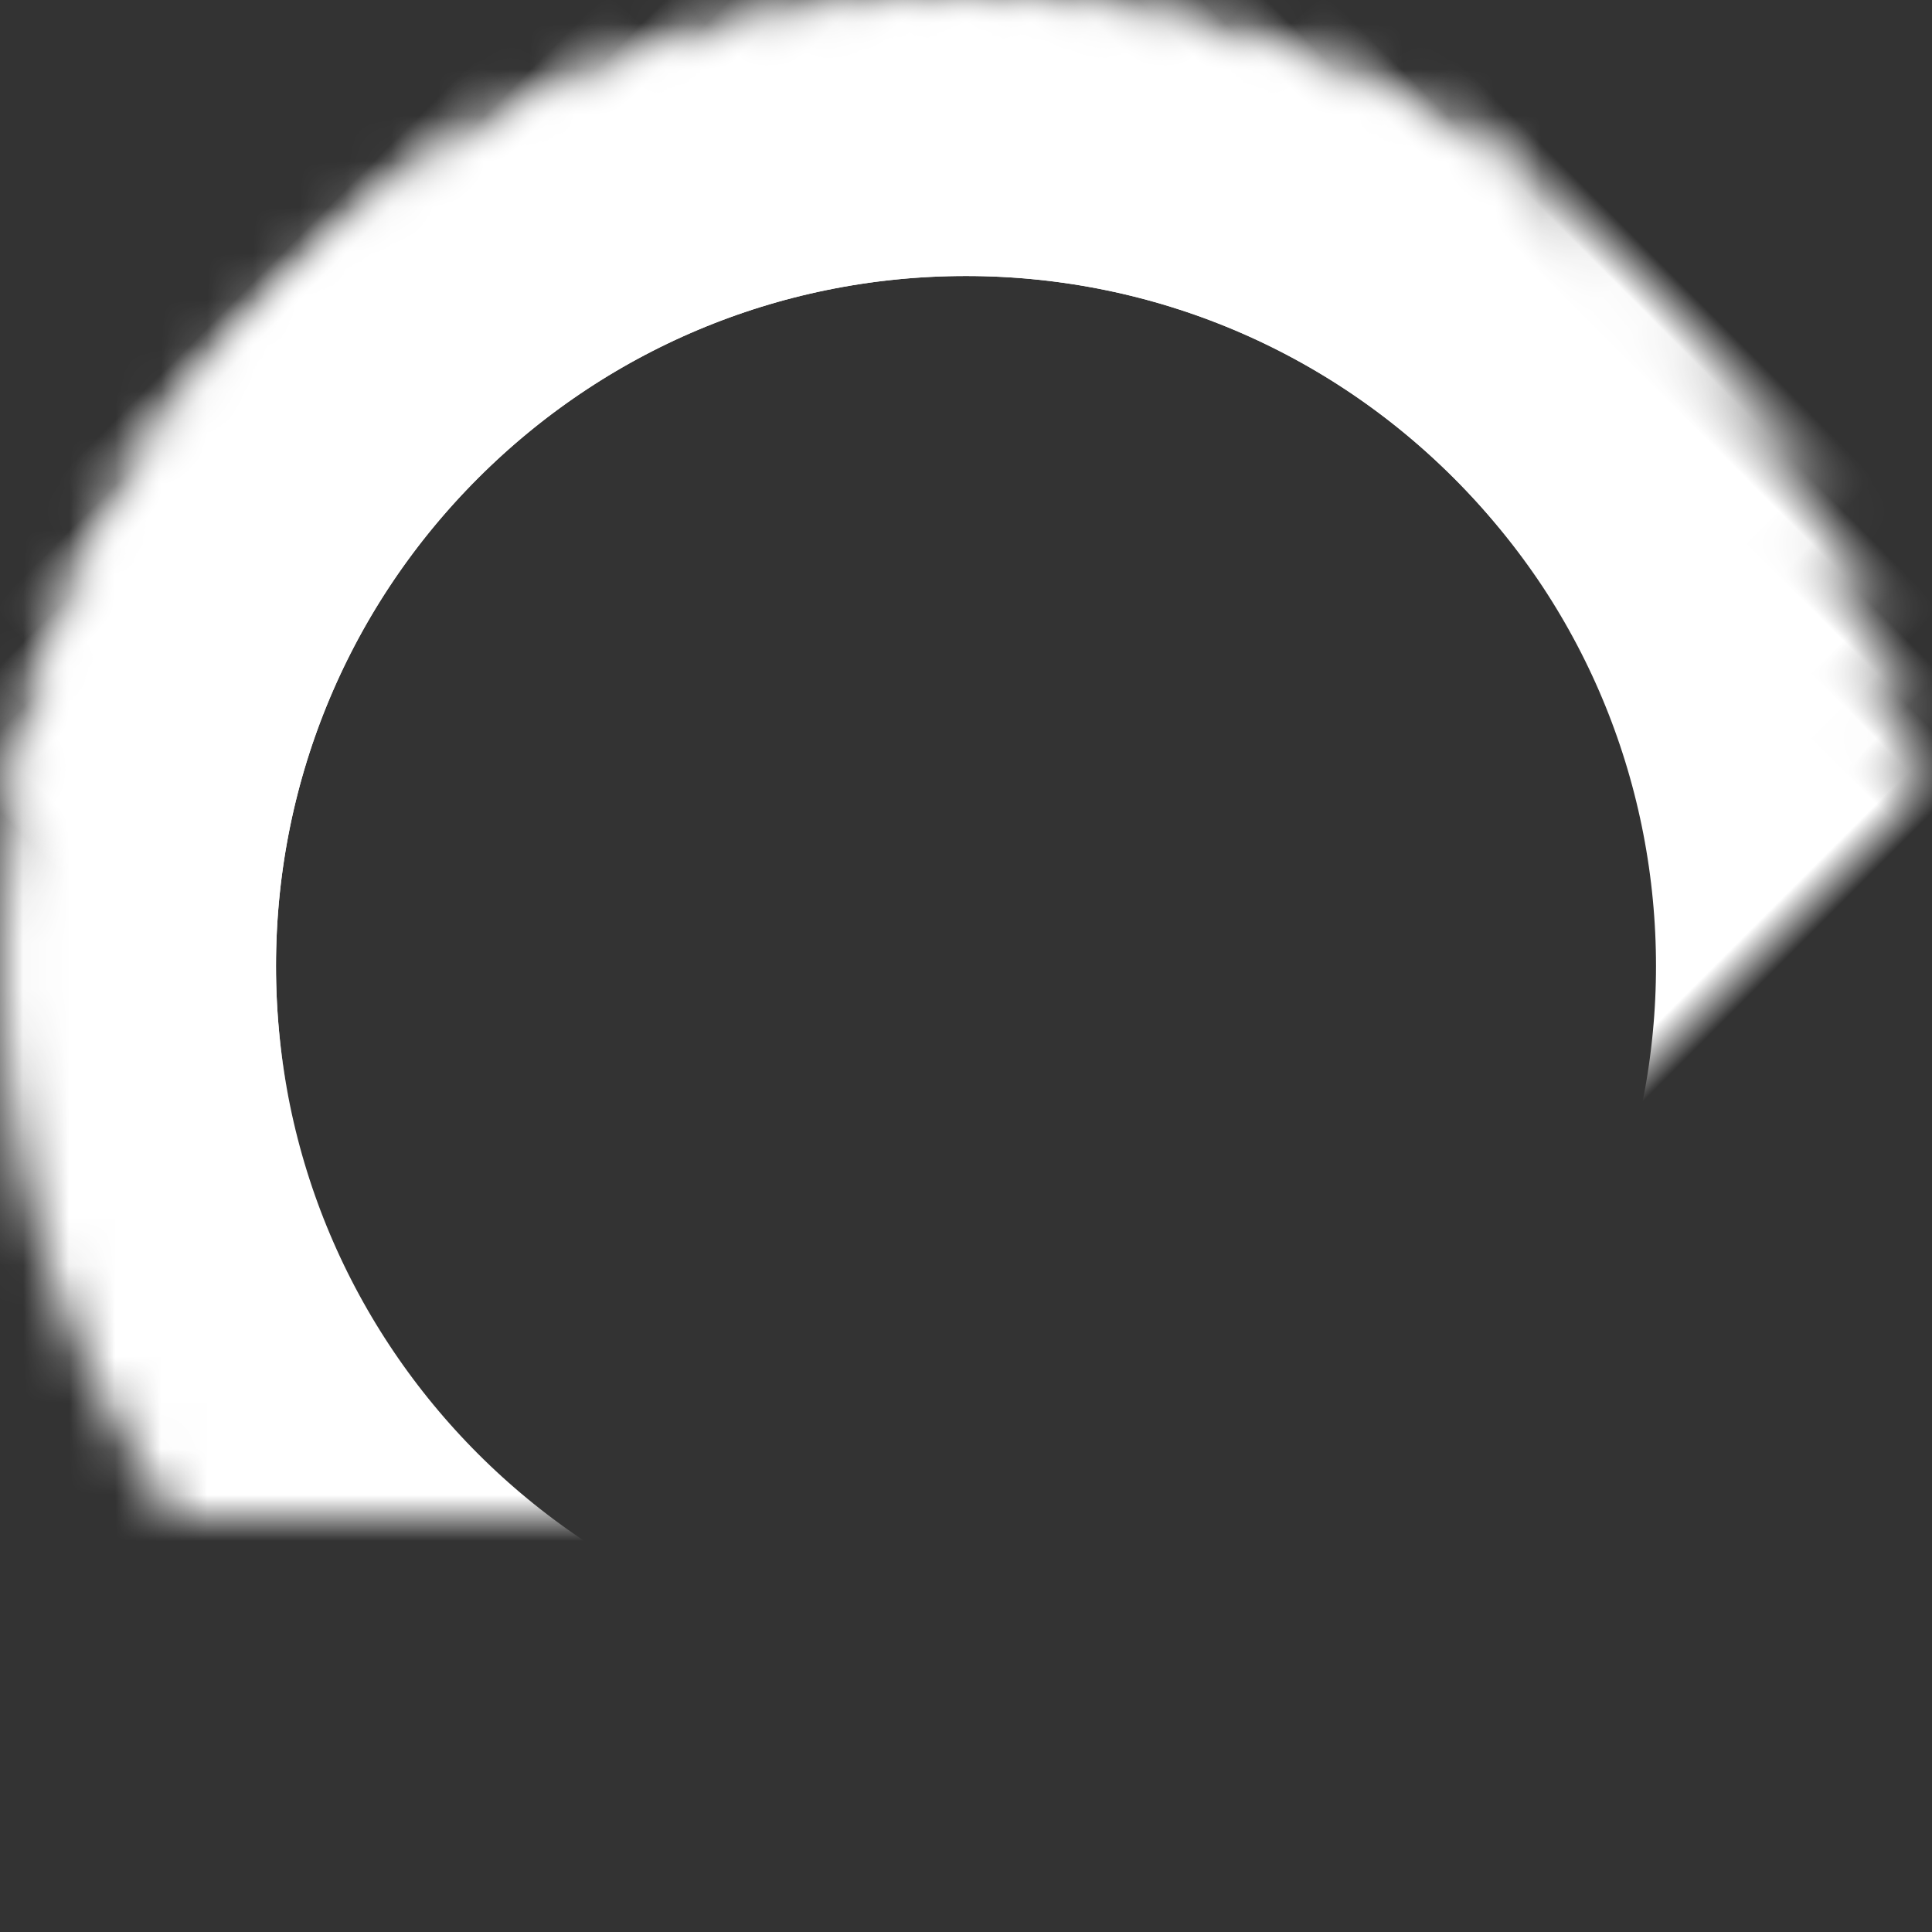 <?xml version="1.0" encoding="UTF-8" standalone="no"?>
<svg width="42px" height="42px" viewBox="0 0 42 42" version="1.1" xmlns="http://www.w3.org/2000/svg" xmlns:xlink="http://www.w3.org/1999/xlink">
    <rect x="0" y="0" width="42" height="42" fill="#333333" stroke="none"/>
    <!-- Generator: Sketch 41.2 (35397) - http://www.bohemiancoding.com/sketch -->
    <title>Group</title>
    <desc>Created with Sketch.</desc>
    <defs>
        <path d="M51,30 C51,18.402 41.598,9 30,9 C18.402,9 9,18.402 9,30 C9,41.598 18.402,51 30,51 L30,51" id="path-1"></path>
        <mask id="mask-2" maskContentUnits="userSpaceOnUse" maskUnits="objectBoundingBox" x="0" y="0" width="42" height="42" fill="white">
            <use xlink:href="#path-1"></use>
        </mask>
        <path d="M51,30 C51,18.402 41.598,9 30,9 C18.402,9 9,18.402 9,30 C9,41.598 18.402,51 30,51 L30,51" id="path-3"></path>
        <mask id="mask-4" maskContentUnits="userSpaceOnUse" maskUnits="objectBoundingBox" x="0" y="0" width="42" height="42" fill="white">
            <use xlink:href="#path-3"></use>
        </mask>
    </defs>
    <g id="Page-1" stroke="none" stroke-width="1" fill="none" fill-rule="evenodd">
        <g id="07半屏_缓冲加载" transform="translate(-519, -247)" stroke="#FFFFFF" stroke-width="12">
            <g id="Group-3" transform="translate(315, 184)">
                <g id="Group-2" transform="translate(57, 54)">
                    <g id="Group" transform="translate(138, 0)">
                        <use id="Oval" mask="url(#mask-2)" xlink:href="#path-1"></use>
                        <use id="Oval" mask="url(#mask-4)" transform="translate(30, 30) rotate(-315) translate(-30, -30) " xlink:href="#path-3"></use>
                    </g>
                </g>
            </g>
        </g>
    </g>
</svg>